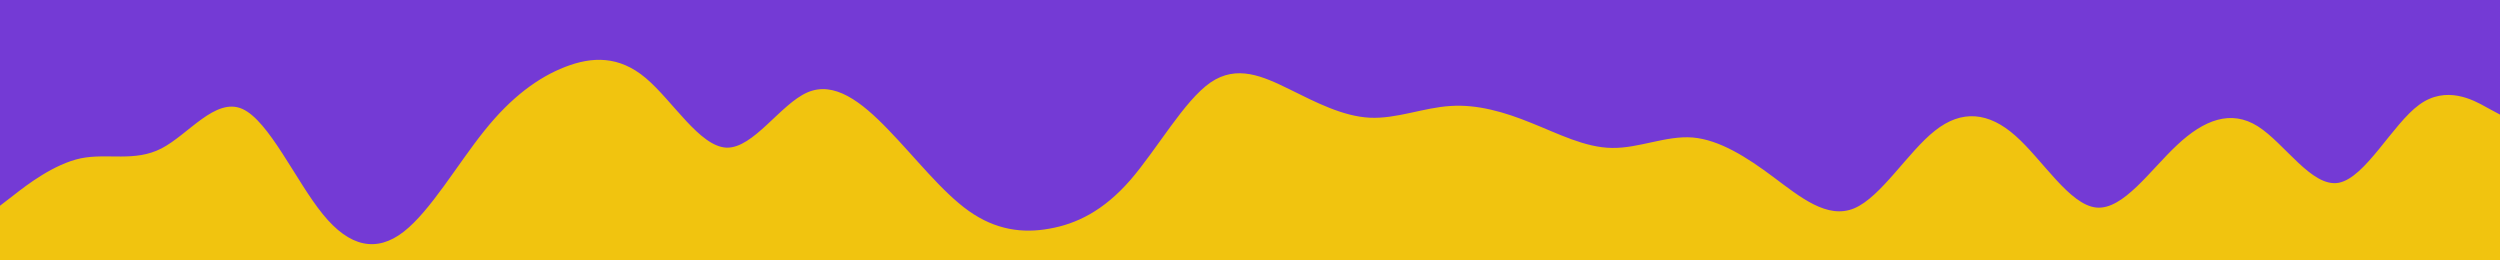 <svg id="visual" viewBox="0 0 960 100" width="960" height="100" xmlns="http://www.w3.org/2000/svg" xmlns:xlink="http://www.w3.org/1999/xlink" version="1.1"><rect x="0" y="0" width="960" height="100" fill="#743ad5"></rect><path d="M0 79L5.2 75C10.3 71 20.7 63 31 60.8C41.3 58.7 51.7 62.3 62 57C72.3 51.7 82.7 37.3 93 41.8C103.3 46.3 113.7 69.7 124 82.3C134.3 95 144.7 97 155 89C165.3 81 175.7 63 186 50.2C196.3 37.3 206.7 29.7 217 25.7C227.3 21.7 237.7 21.3 248 30C258.3 38.7 268.7 56.3 279 56.7C289.3 57 299.7 40 310 35.5C320.3 31 330.7 39 341 49.7C351.3 60.3 361.7 73.7 372 81C382.3 88.3 392.7 89.7 403 87.8C413.3 86 423.7 81 434 69.2C444.3 57.3 454.7 38.7 464.8 31.7C475 24.7 485 29.3 495.2 34.3C505.3 39.3 515.7 44.7 526 45.2C536.3 45.7 546.7 41.3 557 40.7C567.3 40 577.7 43 588 47.2C598.3 51.3 608.7 56.7 619 56.8C629.3 57 639.7 52 650 52.8C660.3 53.7 670.7 60.3 681 68C691.3 75.7 701.7 84.3 712 80C722.3 75.7 732.7 58.3 743 50.2C753.3 42 763.7 43 774 52.2C784.3 61.3 794.7 78.7 805 79.7C815.3 80.7 825.7 65.3 836 55.7C846.3 46 856.7 42 867 48.5C877.3 55 887.7 72 898 70.2C908.3 68.3 918.7 47.7 929 40.2C939.3 32.7 949.7 38.3 954.8 41.2L960 44L960 101L954.8 101C949.7 101 939.3 101 929 101C918.7 101 908.3 101 898 101C887.7 101 877.3 101 867 101C856.7 101 846.3 101 836 101C825.7 101 815.3 101 805 101C794.7 101 784.3 101 774 101C763.7 101 753.3 101 743 101C732.7 101 722.3 101 712 101C701.7 101 691.3 101 681 101C670.7 101 660.3 101 650 101C639.7 101 629.3 101 619 101C608.7 101 598.3 101 588 101C577.7 101 567.3 101 557 101C546.7 101 536.3 101 526 101C515.7 101 505.3 101 495.2 101C485 101 475 101 464.8 101C454.7 101 444.3 101 434 101C423.7 101 413.3 101 403 101C392.7 101 382.3 101 372 101C361.7 101 351.3 101 341 101C330.7 101 320.3 101 310 101C299.7 101 289.3 101 279 101C268.7 101 258.3 101 248 101C237.7 101 227.3 101 217 101C206.7 101 196.3 101 186 101C175.7 101 165.3 101 155 101C144.7 101 134.3 101 124 101C113.7 101 103.3 101 93 101C82.7 101 72.3 101 62 101C51.7 101 41.3 101 31 101C20.7 101 10.3 101 5.2 101L0 101Z" fill="#f1c40f" stroke-linecap="round" stroke-linejoin="miter"></path></svg>